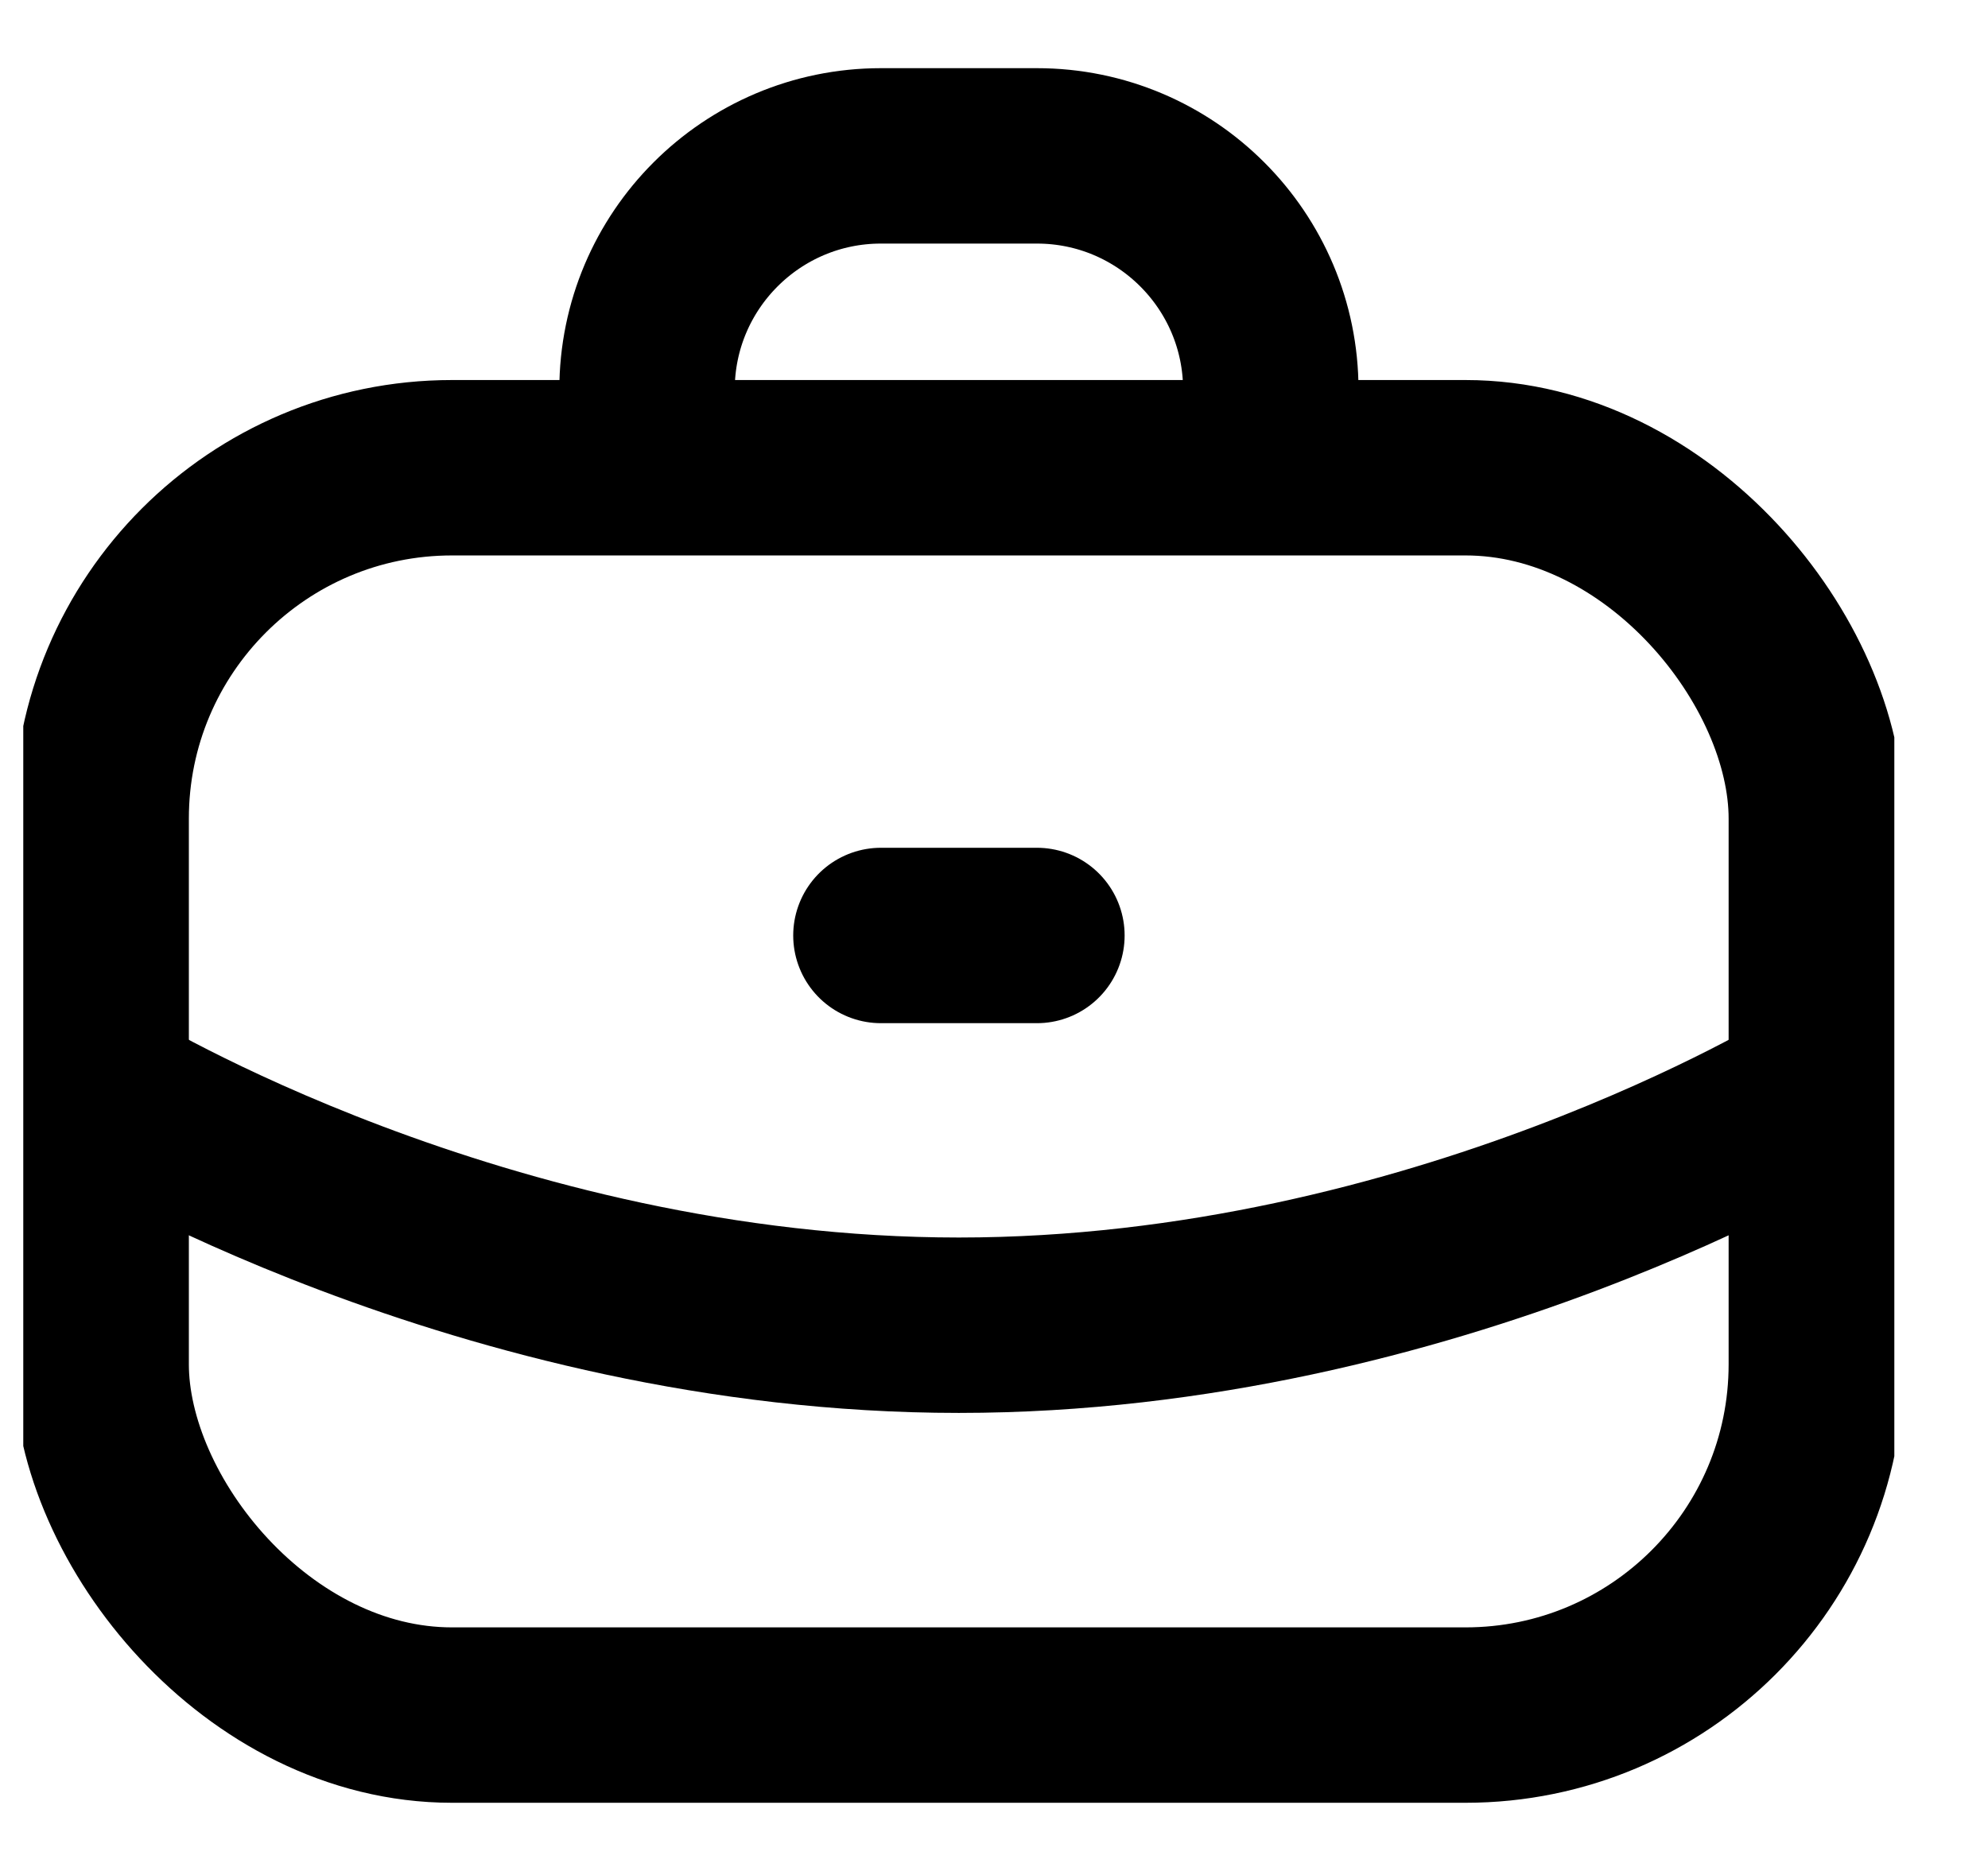 <svg width="17" height="16" viewBox="0 0 17 16" fill="none" xmlns="http://www.w3.org/2000/svg">
<g clip-path="url(#clip0_54_2674)">
<rect x="0.865" y="4" width="14.667" height="10.667" rx="3" stroke="black" stroke-width="1.5"/>
<path d="M10.867 4V3.333C10.867 2.229 9.971 1.333 8.867 1.333H7.533C6.429 1.333 5.533 2.229 5.533 3.333V4" stroke="black" stroke-width="1.5"/>
<path d="M0.865 9.333C0.865 9.333 4.124 11.333 8.199 11.333C12.273 11.333 15.532 9.333 15.532 9.333" stroke="black" stroke-width="1.5"/>
<path d="M7.533 8H8.867" stroke="black" stroke-width="1.5" stroke-linecap="round" stroke-linejoin="round"/>
</g>
<defs>
<clipPath id="clip0_54_2674">
<rect width="16" height="16" fill="white" transform="translate(0.199)"/>
</clipPath>
</defs>
</svg>
